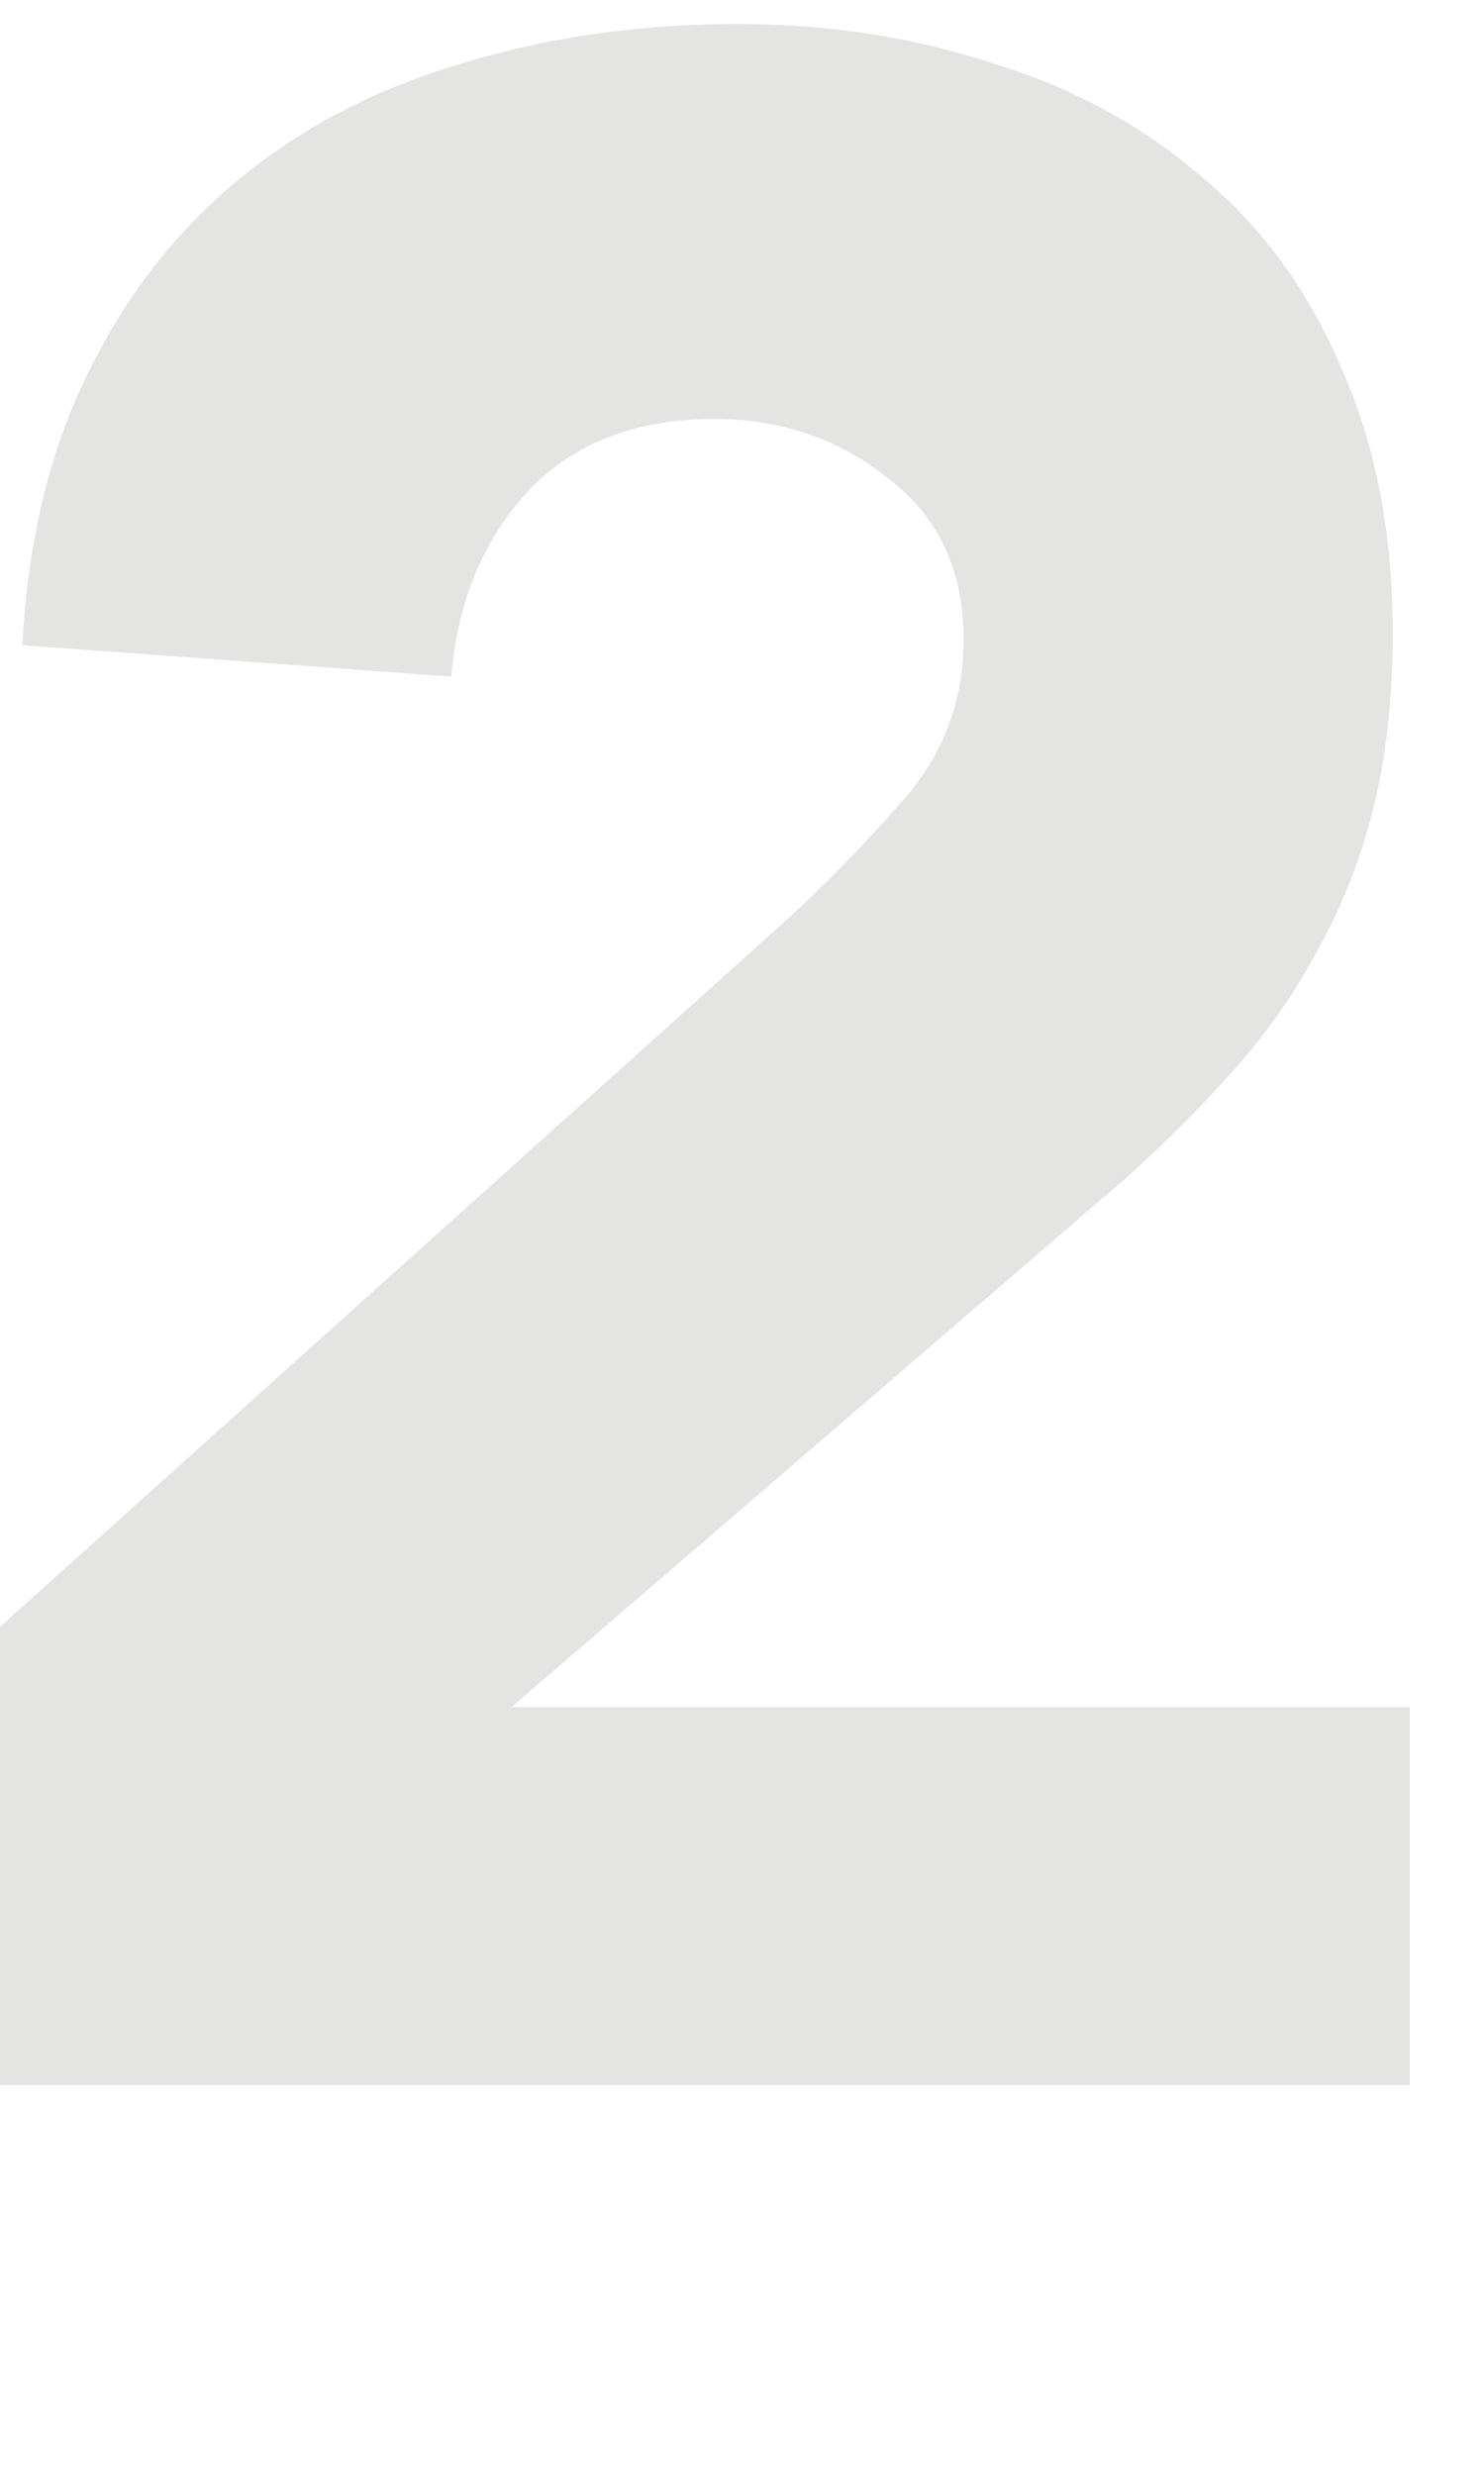 <svg width="6" height="10" viewBox="0 0 6 10" fill="none" xmlns="http://www.w3.org/2000/svg" xmlns:xlink="http://www.w3.org/1999/xlink">
<path d="M-0.014,6.586L3.167,3.729C3.329,3.582 3.491,3.417 3.653,3.232C3.815,3.046 3.896,2.831 3.896,2.584C3.896,2.306 3.795,2.09 3.595,1.936C3.394,1.774 3.159,1.693 2.889,1.693C2.565,1.693 2.311,1.793 2.126,1.994C1.948,2.194 1.848,2.441 1.825,2.734L0.09,2.607C0.113,2.183 0.202,1.817 0.356,1.508C0.51,1.192 0.715,0.93 0.969,0.722C1.224,0.513 1.52,0.359 1.86,0.259C2.207,0.151 2.581,0.097 2.982,0.097C3.352,0.097 3.699,0.151 4.023,0.259C4.347,0.359 4.628,0.513 4.867,0.722C5.106,0.922 5.291,1.176 5.422,1.485C5.561,1.793 5.631,2.152 5.631,2.561C5.631,2.823 5.604,3.062 5.55,3.278C5.496,3.486 5.419,3.679 5.318,3.856C5.226,4.026 5.114,4.184 4.983,4.33C4.852,4.477 4.709,4.62 4.555,4.758L2.068,6.898L5.7,6.898L5.7,8.425L-0.014,8.425L-0.014,6.586Z" fill="#E4E4E3"/>
</svg>
